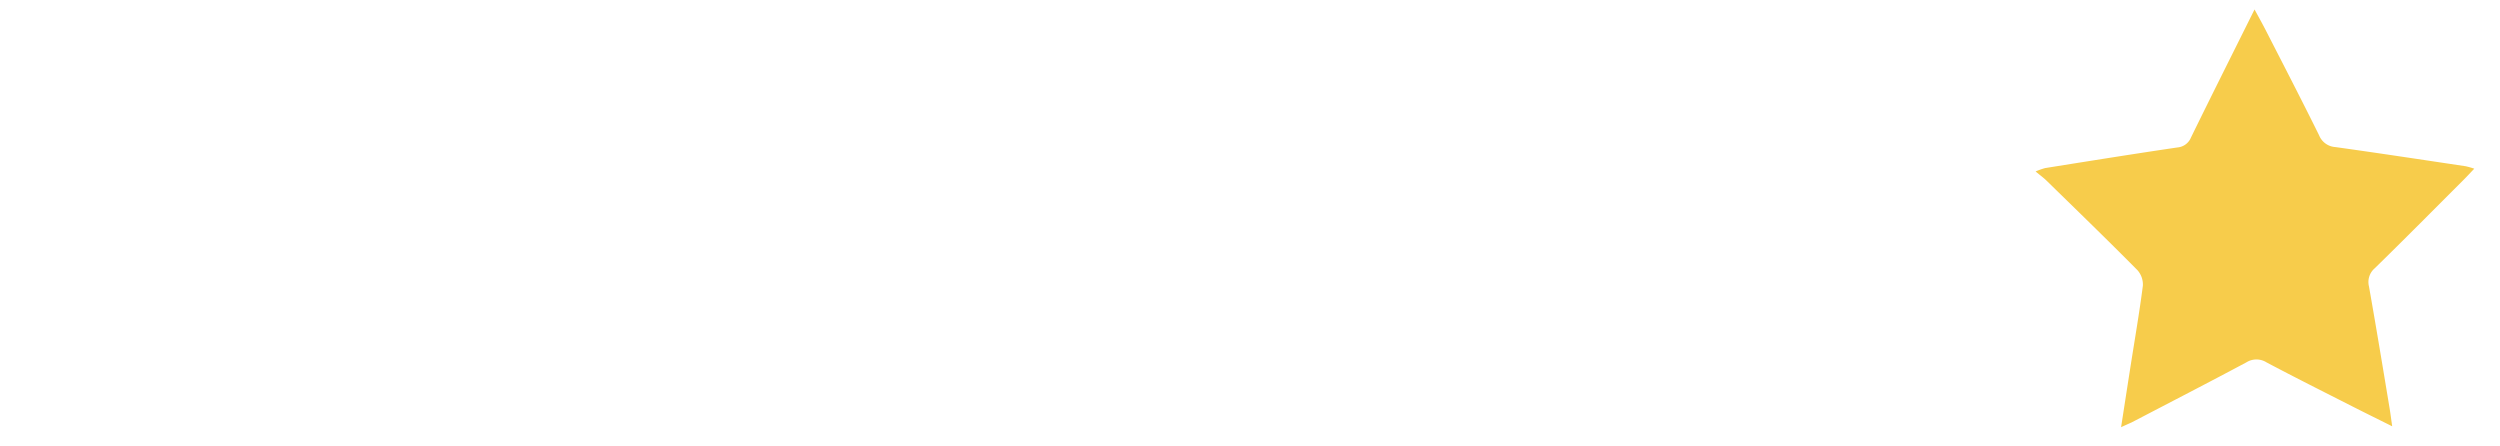 <svg xmlns="http://www.w3.org/2000/svg" viewBox="0 0 1091.35 194.87"><defs><style>.cls-1{fill:#fff;}.cls-2{fill:#f7cc4b;}</style></defs><g id="Layer_2" data-name="Layer 2"><g id="Layer_2-2" data-name="Layer 2"><rect class="cls-1" width="1091.35" height="194.87"/><path class="cls-2" d="M925.94,186.48c1.47-9.46,2.8-18.13,4.16-26.79,1.83-11.67,3.85-23.33,5.35-35a9.38,9.38,0,0,0-2.44-6.82c-13-13.13-26.3-26-39.53-38.93-1.29-1.27-2.77-2.34-4.86-4.08a29.76,29.76,0,0,1,4.17-1.49c19.24-3.07,38.47-6.15,57.73-9a7,7,0,0,0,5.94-4.37c9-18.38,18.18-36.67,27.74-55.87,1.8,3.33,3.29,6,4.67,8.66,7.89,15.41,15.86,30.79,23.52,46.31a8.21,8.21,0,0,0,7.09,5.1c19,2.65,37.89,5.53,56.82,8.36a34.72,34.72,0,0,1,3.82,1.08c-1.75,1.83-3.07,3.27-4.45,4.65-13,13-25.87,26-39,38.82a7.9,7.9,0,0,0-2.52,7.93c3.14,17.7,6.06,35.44,9,53.17.38,2.26.66,4.54,1.14,7.89-6.41-3.2-12-5.95-17.55-8.77-12.47-6.34-25-12.61-37.33-19.15a8.26,8.26,0,0,0-8.77,0c-16.6,8.86-33.32,17.48-50,26.17C929.43,184.91,928.1,185.47,925.94,186.48Z"/></g></g></svg>